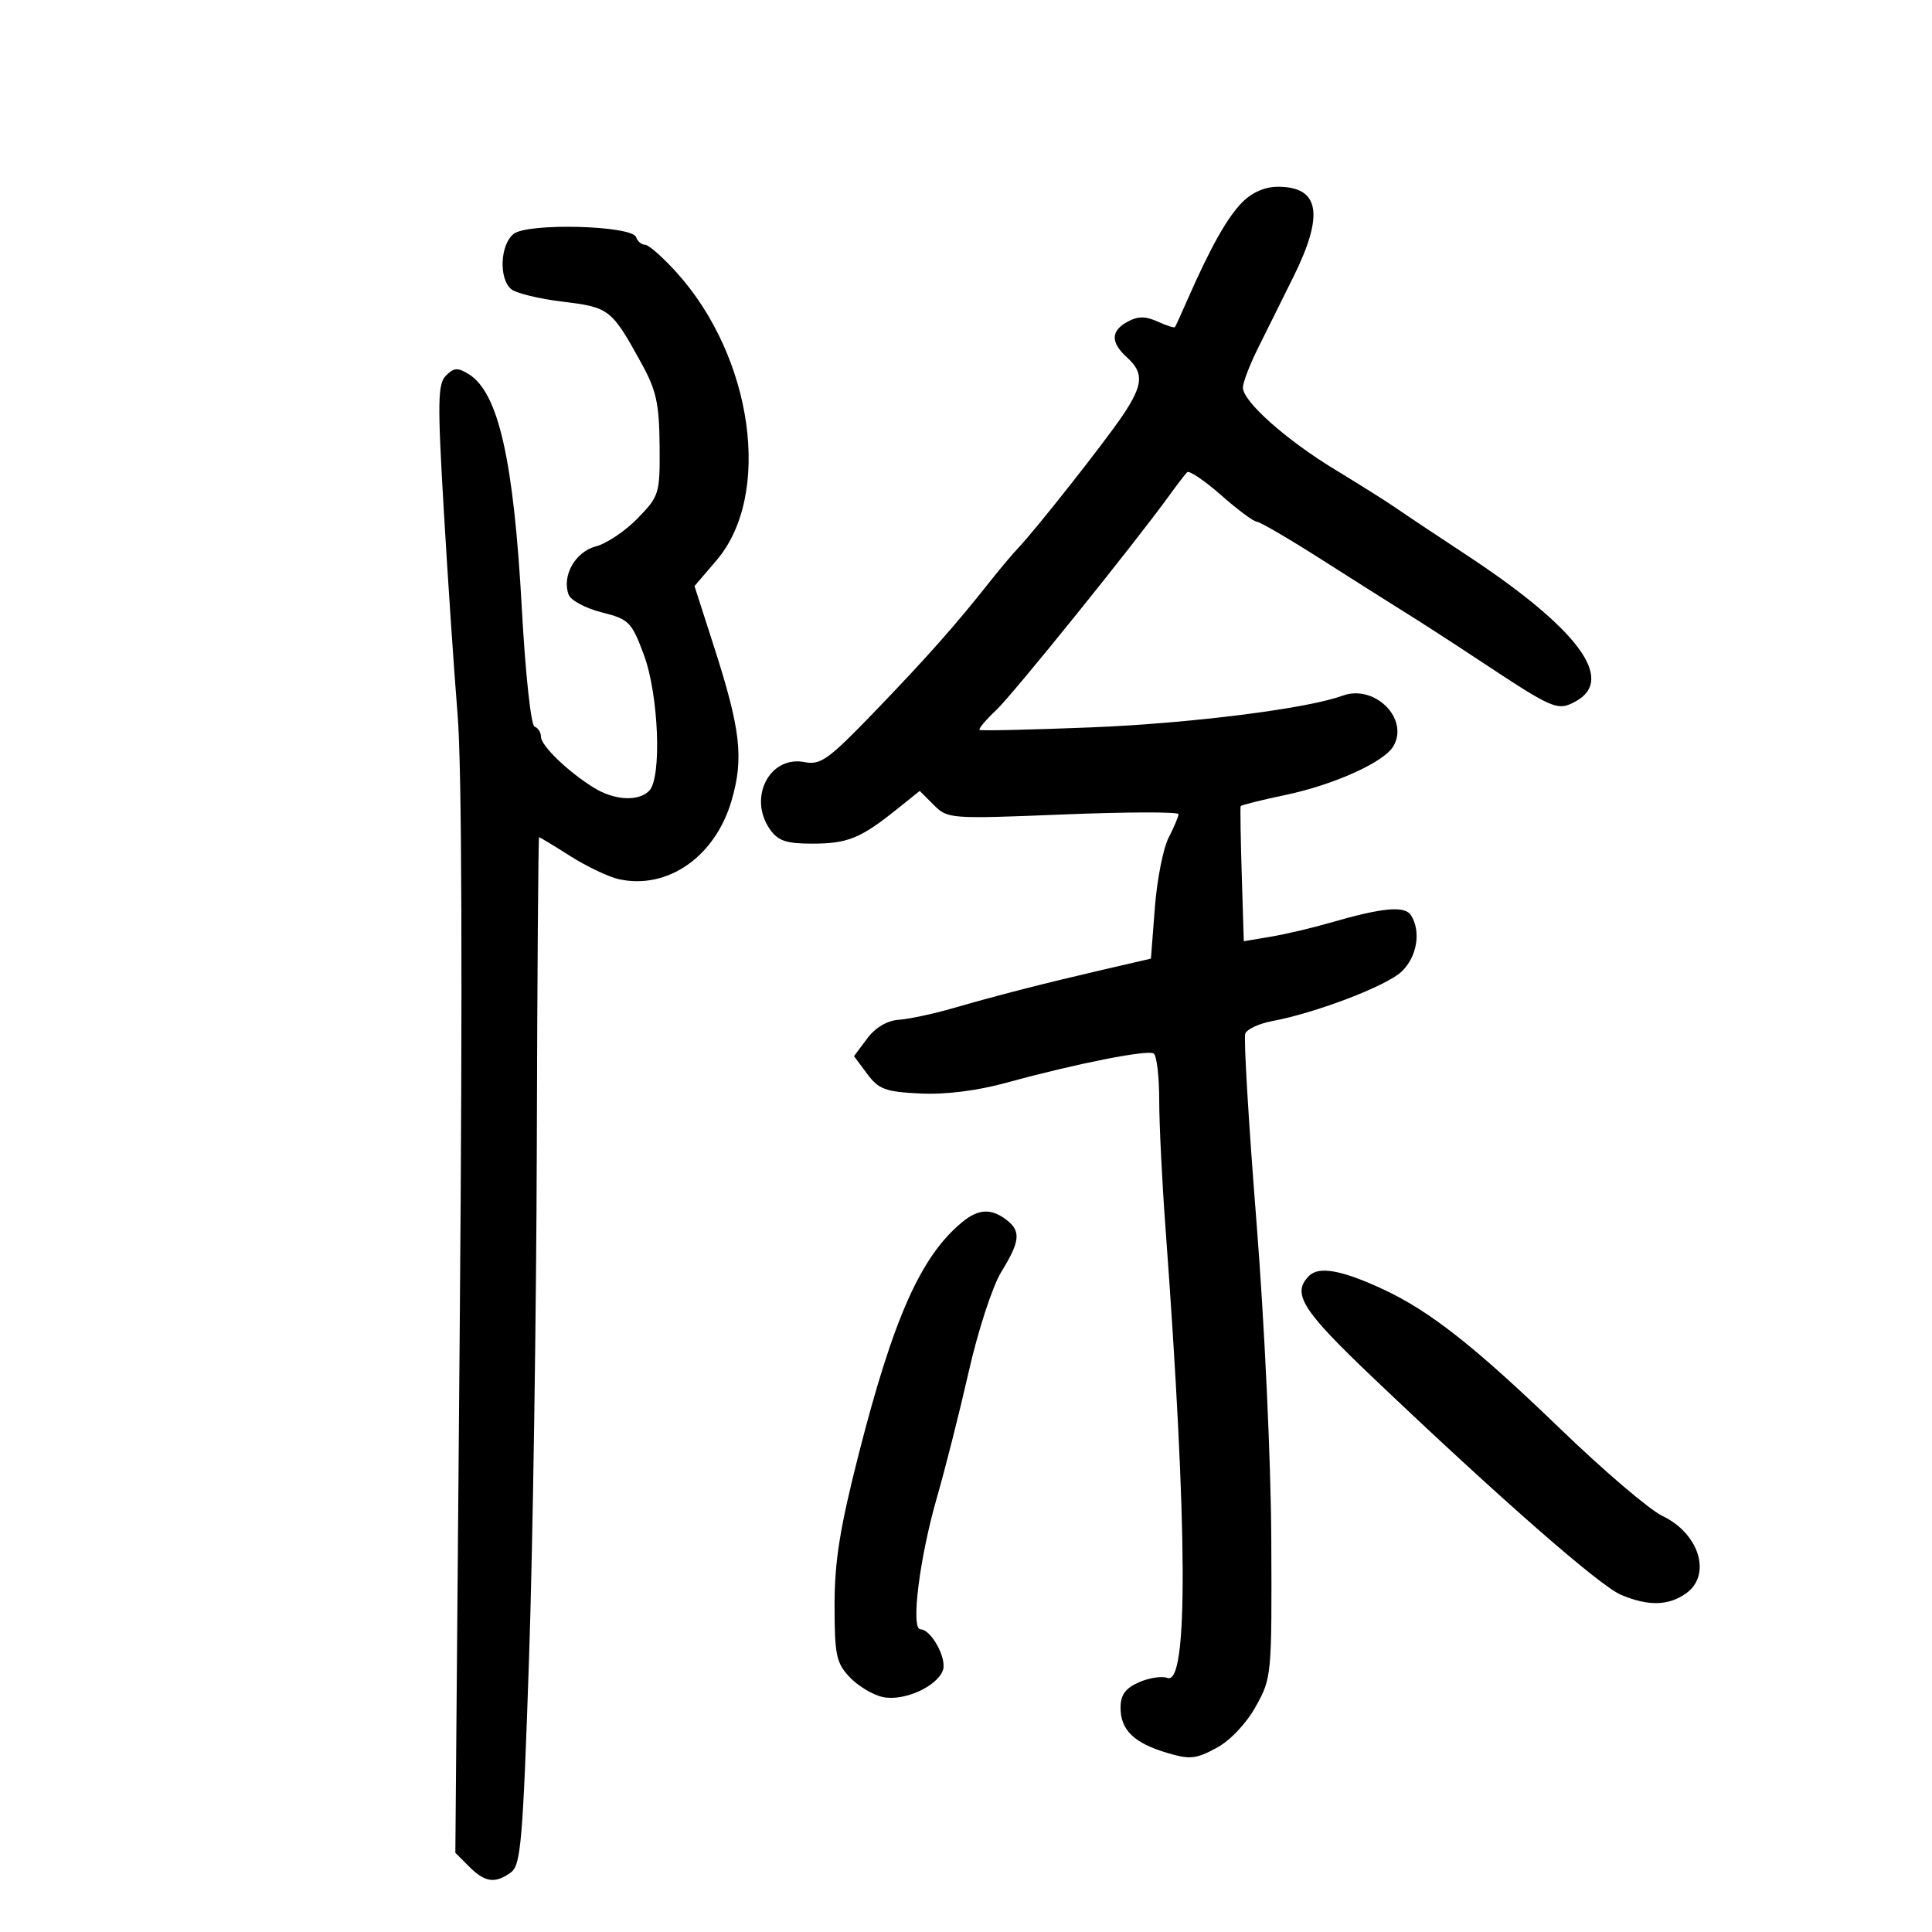 <svg xmlns="http://www.w3.org/2000/svg" width="300" height="300" viewBox="0 0 300 300" version="1.1">
	<path d="M 192.886 31.420 C 190.560 33.779, 187.975 38.377, 184.406 46.500 C 183.439 48.700, 182.561 50.629, 182.453 50.787 C 182.346 50.946, 181.132 50.562, 179.756 49.935 C 177.884 49.082, 176.717 49.081, 175.126 49.932 C 172.464 51.357, 172.423 53.168, 175 55.500 C 177.661 57.908, 177.523 59.757, 174.325 64.518 C 171.560 68.633, 160.821 82.250, 158.064 85.137 C 157.204 86.038, 155.150 88.484, 153.500 90.574 C 148.327 97.126, 143.795 102.230, 135.631 110.698 C 128.668 117.920, 127.399 118.830, 124.968 118.344 C 119.523 117.255, 116.104 123.848, 119.557 128.777 C 120.813 130.571, 122.080 131, 126.122 131 C 131.586 131, 133.624 130.178, 139.157 125.745 L 142.814 122.814 145.004 125.004 C 147.151 127.151, 147.535 127.179, 165.096 126.469 C 174.943 126.070, 183 126.049, 183 126.422 C 183 126.795, 182.310 128.433, 181.468 130.062 C 180.625 131.692, 179.661 136.587, 179.325 140.940 L 178.715 148.854 171.607 150.499 C 162.325 152.646, 154.794 154.576, 148 156.546 C 144.975 157.424, 141.190 158.234, 139.588 158.347 C 137.741 158.477, 135.934 159.547, 134.643 161.276 L 132.609 164 134.657 166.750 C 136.448 169.156, 137.479 169.537, 142.895 169.799 C 146.849 169.990, 151.725 169.374, 156.387 168.095 C 167.040 165.172, 178.144 162.971, 179.136 163.584 C 179.611 163.878, 180.001 167.129, 180.002 170.809 C 180.004 174.489, 180.437 183.350, 180.965 190.500 C 184.433 237.488, 184.538 261.804, 181.265 260.548 C 180.416 260.222, 178.434 260.526, 176.861 261.222 C 174.738 262.162, 174 263.181, 174 265.173 C 174 268.619, 176.071 270.641, 181.164 272.167 C 184.744 273.240, 185.677 273.152, 188.853 271.444 C 191.009 270.285, 193.484 267.684, 194.984 265 C 197.464 260.564, 197.499 260.196, 197.404 239 C 197.349 226.852, 196.346 205.373, 195.096 189.621 C 193.880 174.287, 193.100 161.181, 193.363 160.497 C 193.625 159.812, 195.490 158.943, 197.506 158.565 C 204.352 157.281, 215.240 153.123, 217.625 150.883 C 220.031 148.622, 220.700 144.653, 219.100 142.127 C 218.131 140.598, 214.687 140.918, 206.500 143.296 C 203.750 144.095, 199.618 145.064, 197.318 145.451 L 193.136 146.153 192.818 135.826 C 192.643 130.147, 192.568 125.357, 192.650 125.183 C 192.733 125.009, 195.859 124.226, 199.598 123.444 C 207.092 121.876, 214.860 118.378, 216.340 115.905 C 218.901 111.625, 213.443 106.182, 208.443 108.032 C 203.029 110.035, 184.816 112.332, 169.500 112.944 C 160.150 113.317, 152.326 113.496, 152.113 113.341 C 151.900 113.186, 153.054 111.808, 154.678 110.279 C 157.305 107.806, 176.095 84.501, 181.630 76.851 C 182.802 75.231, 184.020 73.647, 184.337 73.330 C 184.654 73.013, 187.021 74.609, 189.597 76.877 C 192.174 79.145, 194.665 81, 195.133 81 C 195.601 81, 200.150 83.657, 205.242 86.903 C 210.334 90.150, 216.300 93.924, 218.500 95.290 C 220.700 96.656, 225.810 99.962, 229.855 102.637 C 241.268 110.184, 241.835 110.426, 244.613 108.940 C 250.984 105.530, 245.023 97.551, 227.500 86.035 C 223.100 83.143, 218.330 79.964, 216.901 78.970 C 215.471 77.976, 211.196 75.281, 207.401 72.981 C 199.740 68.338, 193 62.348, 193 60.182 C 193 59.406, 194.038 56.685, 195.306 54.135 C 196.575 51.586, 199.063 46.575, 200.835 43 C 205.650 33.285, 204.916 29, 198.436 29 C 196.414 29, 194.412 29.873, 192.886 31.420 M 79.750 36.324 C 77.660 37.992, 77.433 43.284, 79.382 44.902 C 80.142 45.533, 83.747 46.408, 87.392 46.847 C 94.623 47.717, 94.974 47.993, 99.629 56.464 C 101.911 60.615, 102.368 62.693, 102.422 69.165 C 102.485 76.677, 102.385 77.007, 99.018 80.481 C 97.111 82.449, 94.190 84.412, 92.527 84.843 C 89.317 85.675, 87.194 89.456, 88.307 92.358 C 88.643 93.234, 90.948 94.462, 93.429 95.086 C 97.666 96.153, 98.063 96.551, 99.970 101.649 C 102.287 107.841, 102.795 120.805, 100.800 122.800 C 99.104 124.496, 95.395 124.288, 92.215 122.318 C 88.168 119.811, 84 115.791, 84 114.396 C 84 113.720, 83.553 113.017, 83.006 112.833 C 82.447 112.646, 81.582 104.625, 81.029 94.500 C 79.770 71.458, 77.402 60.981, 72.802 58.109 C 71.095 57.043, 70.494 57.077, 69.260 58.312 C 67.967 59.605, 67.920 62.324, 68.906 79.149 C 69.529 89.792, 70.497 104.125, 71.058 111 C 71.718 119.093, 71.836 152.445, 71.392 205.603 L 70.706 287.706 72.853 289.853 C 75.313 292.313, 76.895 292.528, 79.346 290.736 C 80.880 289.615, 81.195 285.875, 82.151 257.486 C 82.743 239.894, 83.286 204.012, 83.356 177.750 C 83.427 151.488, 83.585 130, 83.708 130 C 83.830 130, 86.020 131.325, 88.573 132.944 C 91.127 134.564, 94.517 136.174, 96.108 136.524 C 103.671 138.185, 111.068 133.015, 113.602 124.297 C 115.521 117.697, 115.008 113.265, 110.824 100.271 L 107.841 91.004 111.250 87.021 C 119.942 76.866, 116.954 55.433, 105.007 42.250 C 102.888 39.913, 100.708 38, 100.161 38 C 99.614 38, 98.991 37.474, 98.777 36.831 C 98.168 35.005, 81.945 34.573, 79.750 36.324 M 149.406 189.772 C 142.995 195.060, 138.745 204.596, 133.328 225.842 C 130.419 237.253, 129.591 242.431, 129.591 249.218 C 129.591 256.971, 129.849 258.210, 131.921 260.416 C 133.203 261.780, 135.512 263.173, 137.053 263.512 C 140.274 264.219, 145.420 261.954, 146.402 259.396 C 147.097 257.584, 144.607 253, 142.927 253 C 141.393 253, 142.787 241.860, 145.494 232.500 C 146.766 228.100, 148.985 219.318, 150.425 212.985 C 151.893 206.524, 154.117 199.721, 155.490 197.485 C 158.421 192.712, 158.568 191.152, 156.250 189.392 C 153.886 187.598, 151.909 187.707, 149.406 189.772 M 203.250 198.134 C 200.548 200.871, 202.156 203.419, 213.250 213.975 C 233.043 232.807, 248.408 246.257, 251.718 247.648 C 255.936 249.420, 259.045 249.357, 261.777 247.443 C 265.844 244.595, 263.884 238.122, 258.130 235.391 C 256.153 234.453, 249.055 228.400, 242.355 221.939 C 228.975 209.036, 222.005 203.550, 214.676 200.155 C 208.299 197.201, 204.784 196.579, 203.250 198.134" stroke="none" fill="black" fill-rule="evenodd"/>
</svg>